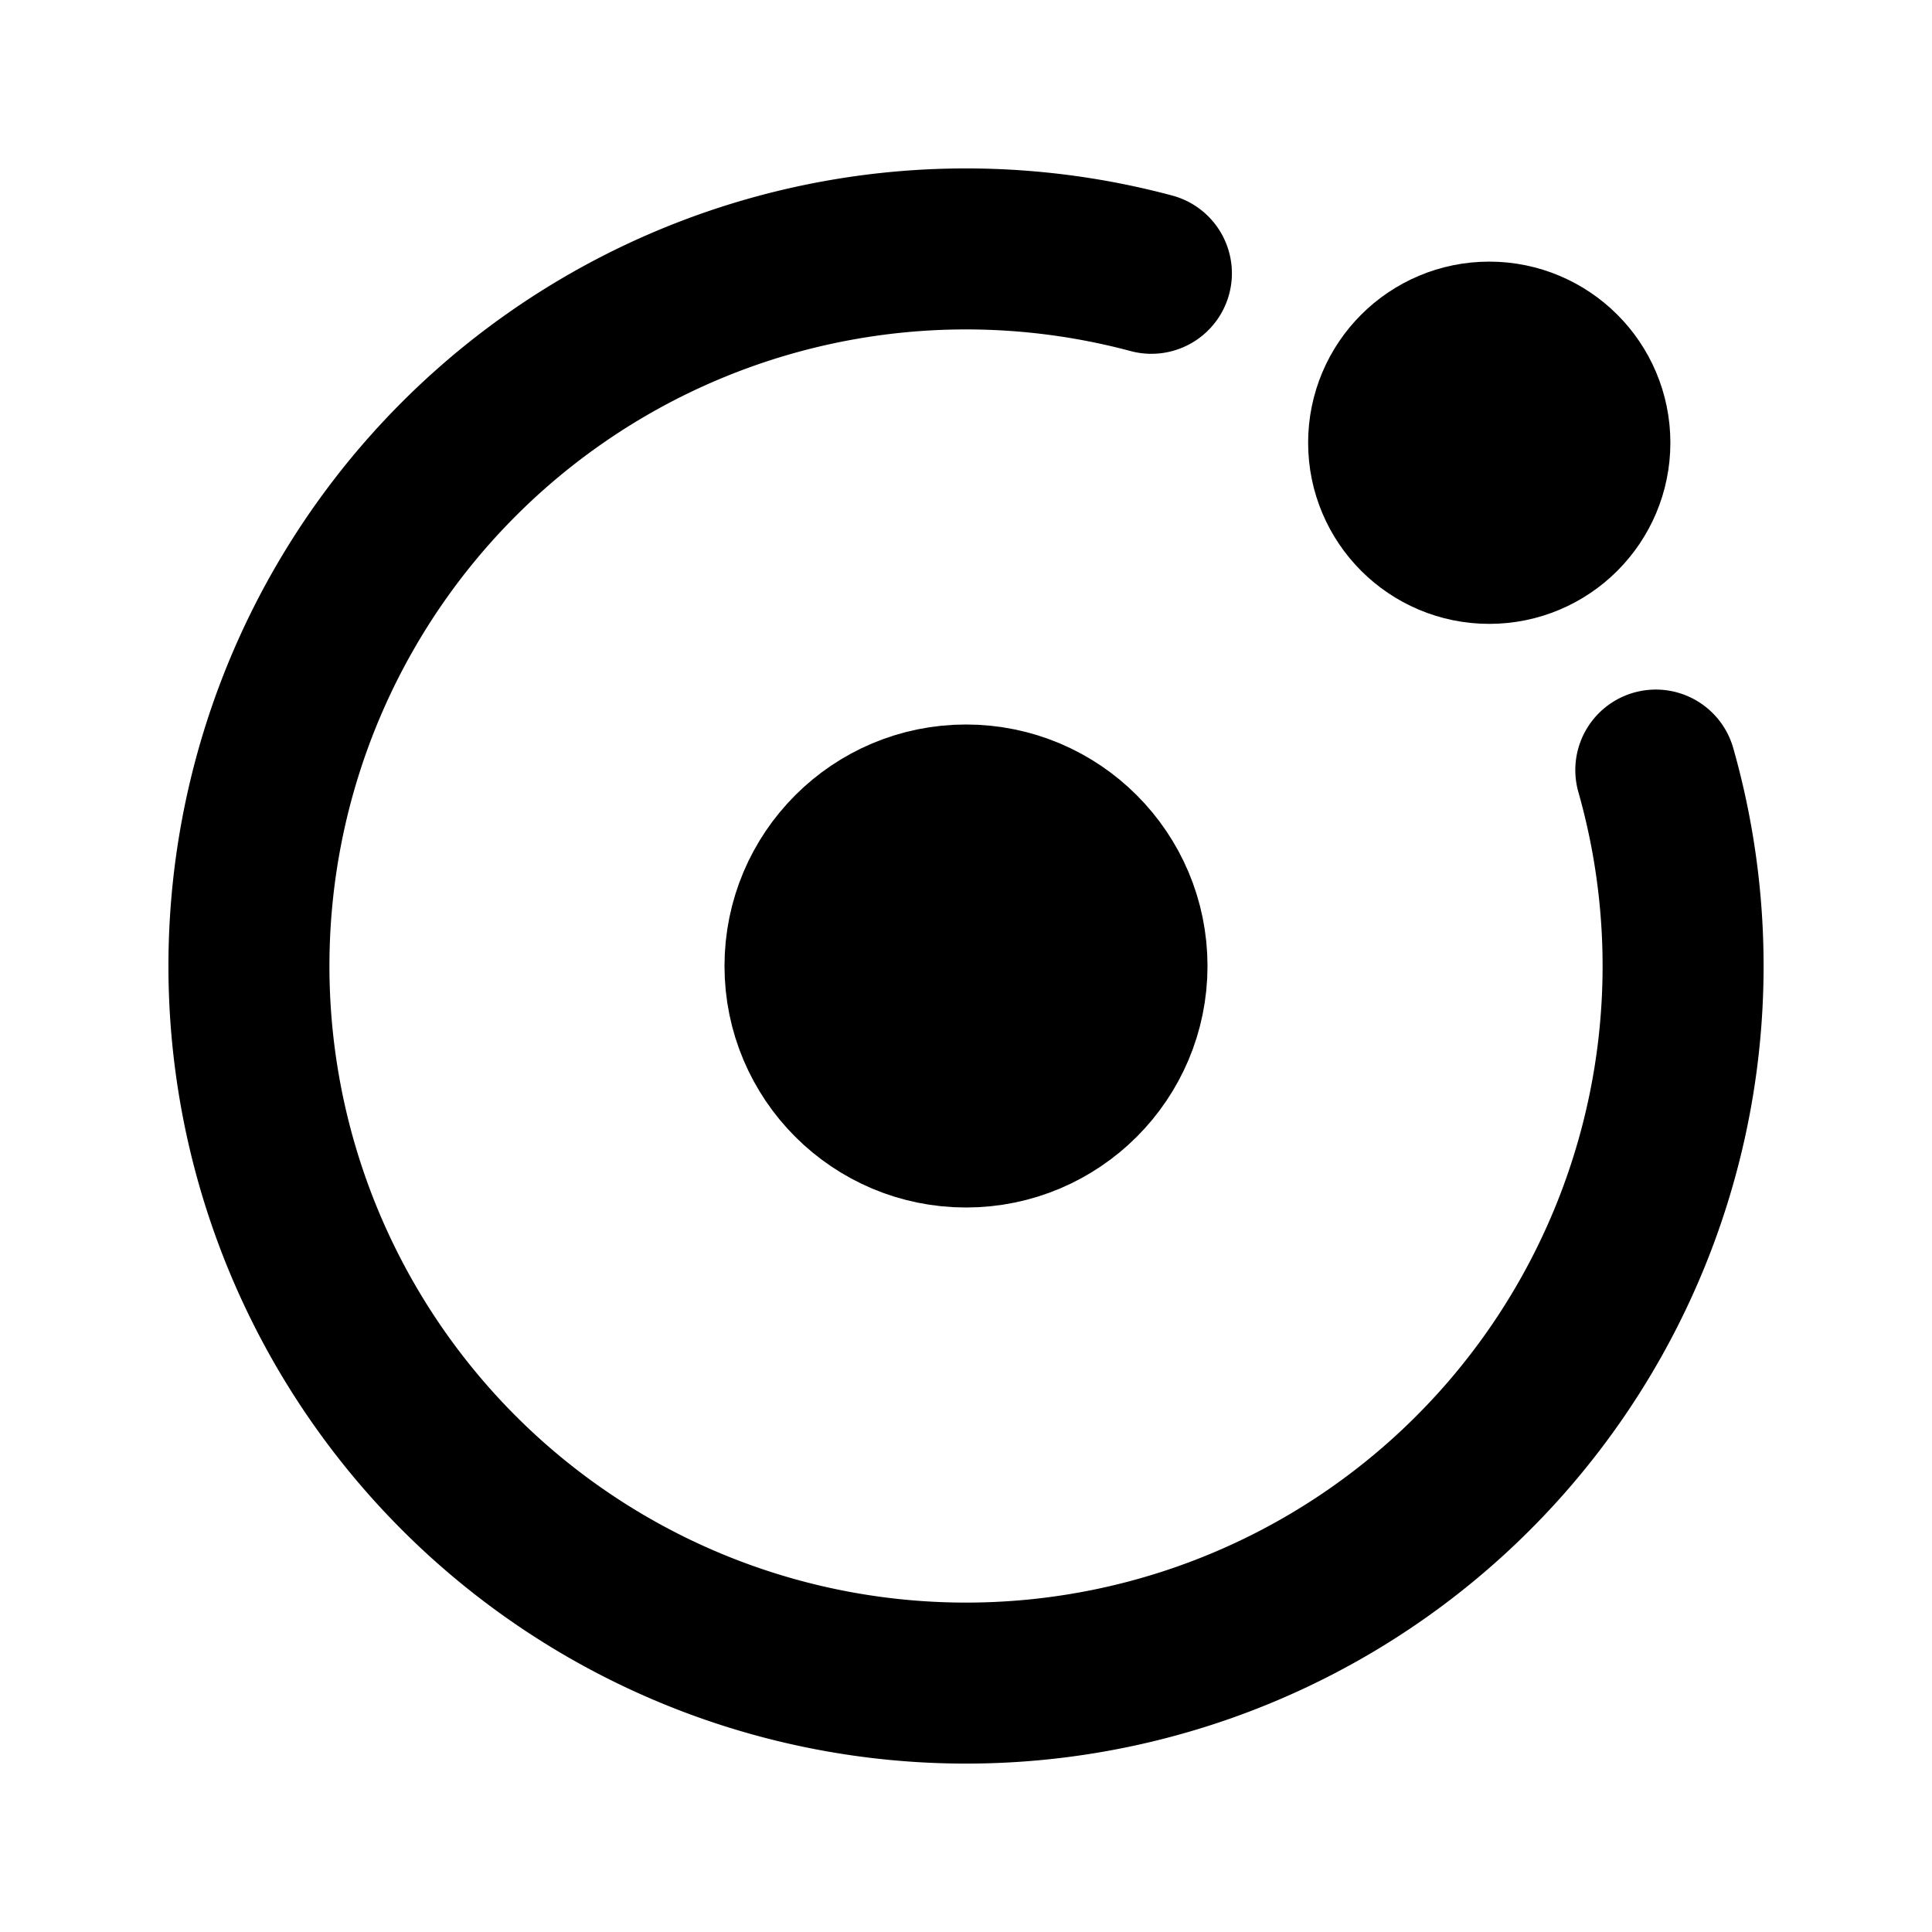 <?xml version="1.0" encoding="UTF-8" standalone="no"?>
<svg
   xmlns:dc="http://purl.org/dc/elements/1.1/"
   xmlns:cc="http://creativecommons.org/ns#"
   xmlns:rdf="http://www.w3.org/1999/02/22-rdf-syntax-ns#"
   xmlns:svg="http://www.w3.org/2000/svg"
   xmlns="http://www.w3.org/2000/svg"
   xmlns:sodipodi="http://sodipodi.sourceforge.net/DTD/sodipodi-0.dtd"
   xmlns:inkscape="http://www.inkscape.org/namespaces/inkscape"
   width="24"
   height="24"
   viewBox="0 0 24 24"
   fill="none"
   stroke="currentColor"
   stroke-width="2"
   stroke-linecap="round"
   stroke-linejoin="round"
   version="1.1"
   id="svg127"
   sodipodi:docname="orbit.svg"
   inkscape:version="1.0.1 (c497b03c, 2020-09-10)">
  <defs
     id="defs131" />
  <sodipodi:namedview
     pagecolor="#ffffff"
     bordercolor="#666666"
     borderopacity="1"
     objecttolerance="10"
     gridtolerance="10"
     guidetolerance="10"
     inkscape:pageopacity="0"
     inkscape:pageshadow="2"
     inkscape:window-width="2024"
     inkscape:window-height="1078"
     id="namedview129"
     showgrid="false"
     inkscape:zoom="29.333333"
     inkscape:cx="10.568181"
     inkscape:cy="11.659091"
     inkscape:window-x="190"
     inkscape:window-y="42"
     inkscape:window-maximized="0"
     inkscape:current-layer="svg127"
     inkscape:document-rotation="0" />
  <ellipse
     id="path1003"
     cx="12"
     cy="12"
     style="stroke-width:1.846;stroke-miterlimit:4;stroke-dasharray:none"
     rx="2.077"
     ry="2.077" />
  <circle
     style="stroke-width:2;stroke-miterlimit:4;stroke-dasharray:none"
     id="path1005"
     cx="12"
     cy="12"
     r="1" />
  <path
     style="stroke-width:2;stroke-miterlimit:4;stroke-dasharray:none"
     id="path900"
     sodipodi:type="arc"
     sodipodi:cx="12"
     sodipodi:cy="11.999999"
     sodipodi:rx="8.9077358"
     sodipodi:ry="8.9077358"
     sodipodi:start="6.0064569"
     sodipodi:end="4.9738994"
     sodipodi:arc-type="arc"
     d="M 20.569,9.566 A 8.908,8.908 0 0 1 16.541,19.664 8.908,8.908 0 0 1 5.749,18.346 8.908,8.908 0 0 1 4.268,7.577 8.908,8.908 0 0 1 14.303,3.395"
     sodipodi:open="true" />
  <ellipse
     style="display:inline;stroke-width:2;stroke-miterlimit:4;stroke-dasharray:none"
     id="path1005-1"
     cx="18.5"
     cy="5.5"
     rx="1.25"
     ry="1.25" />
  <circle
     style="stroke-width:2;stroke-miterlimit:4;stroke-dasharray:none"
     id="path932"
     cx="18.5"
     cy="5.5"
     r="1" />
</svg>
